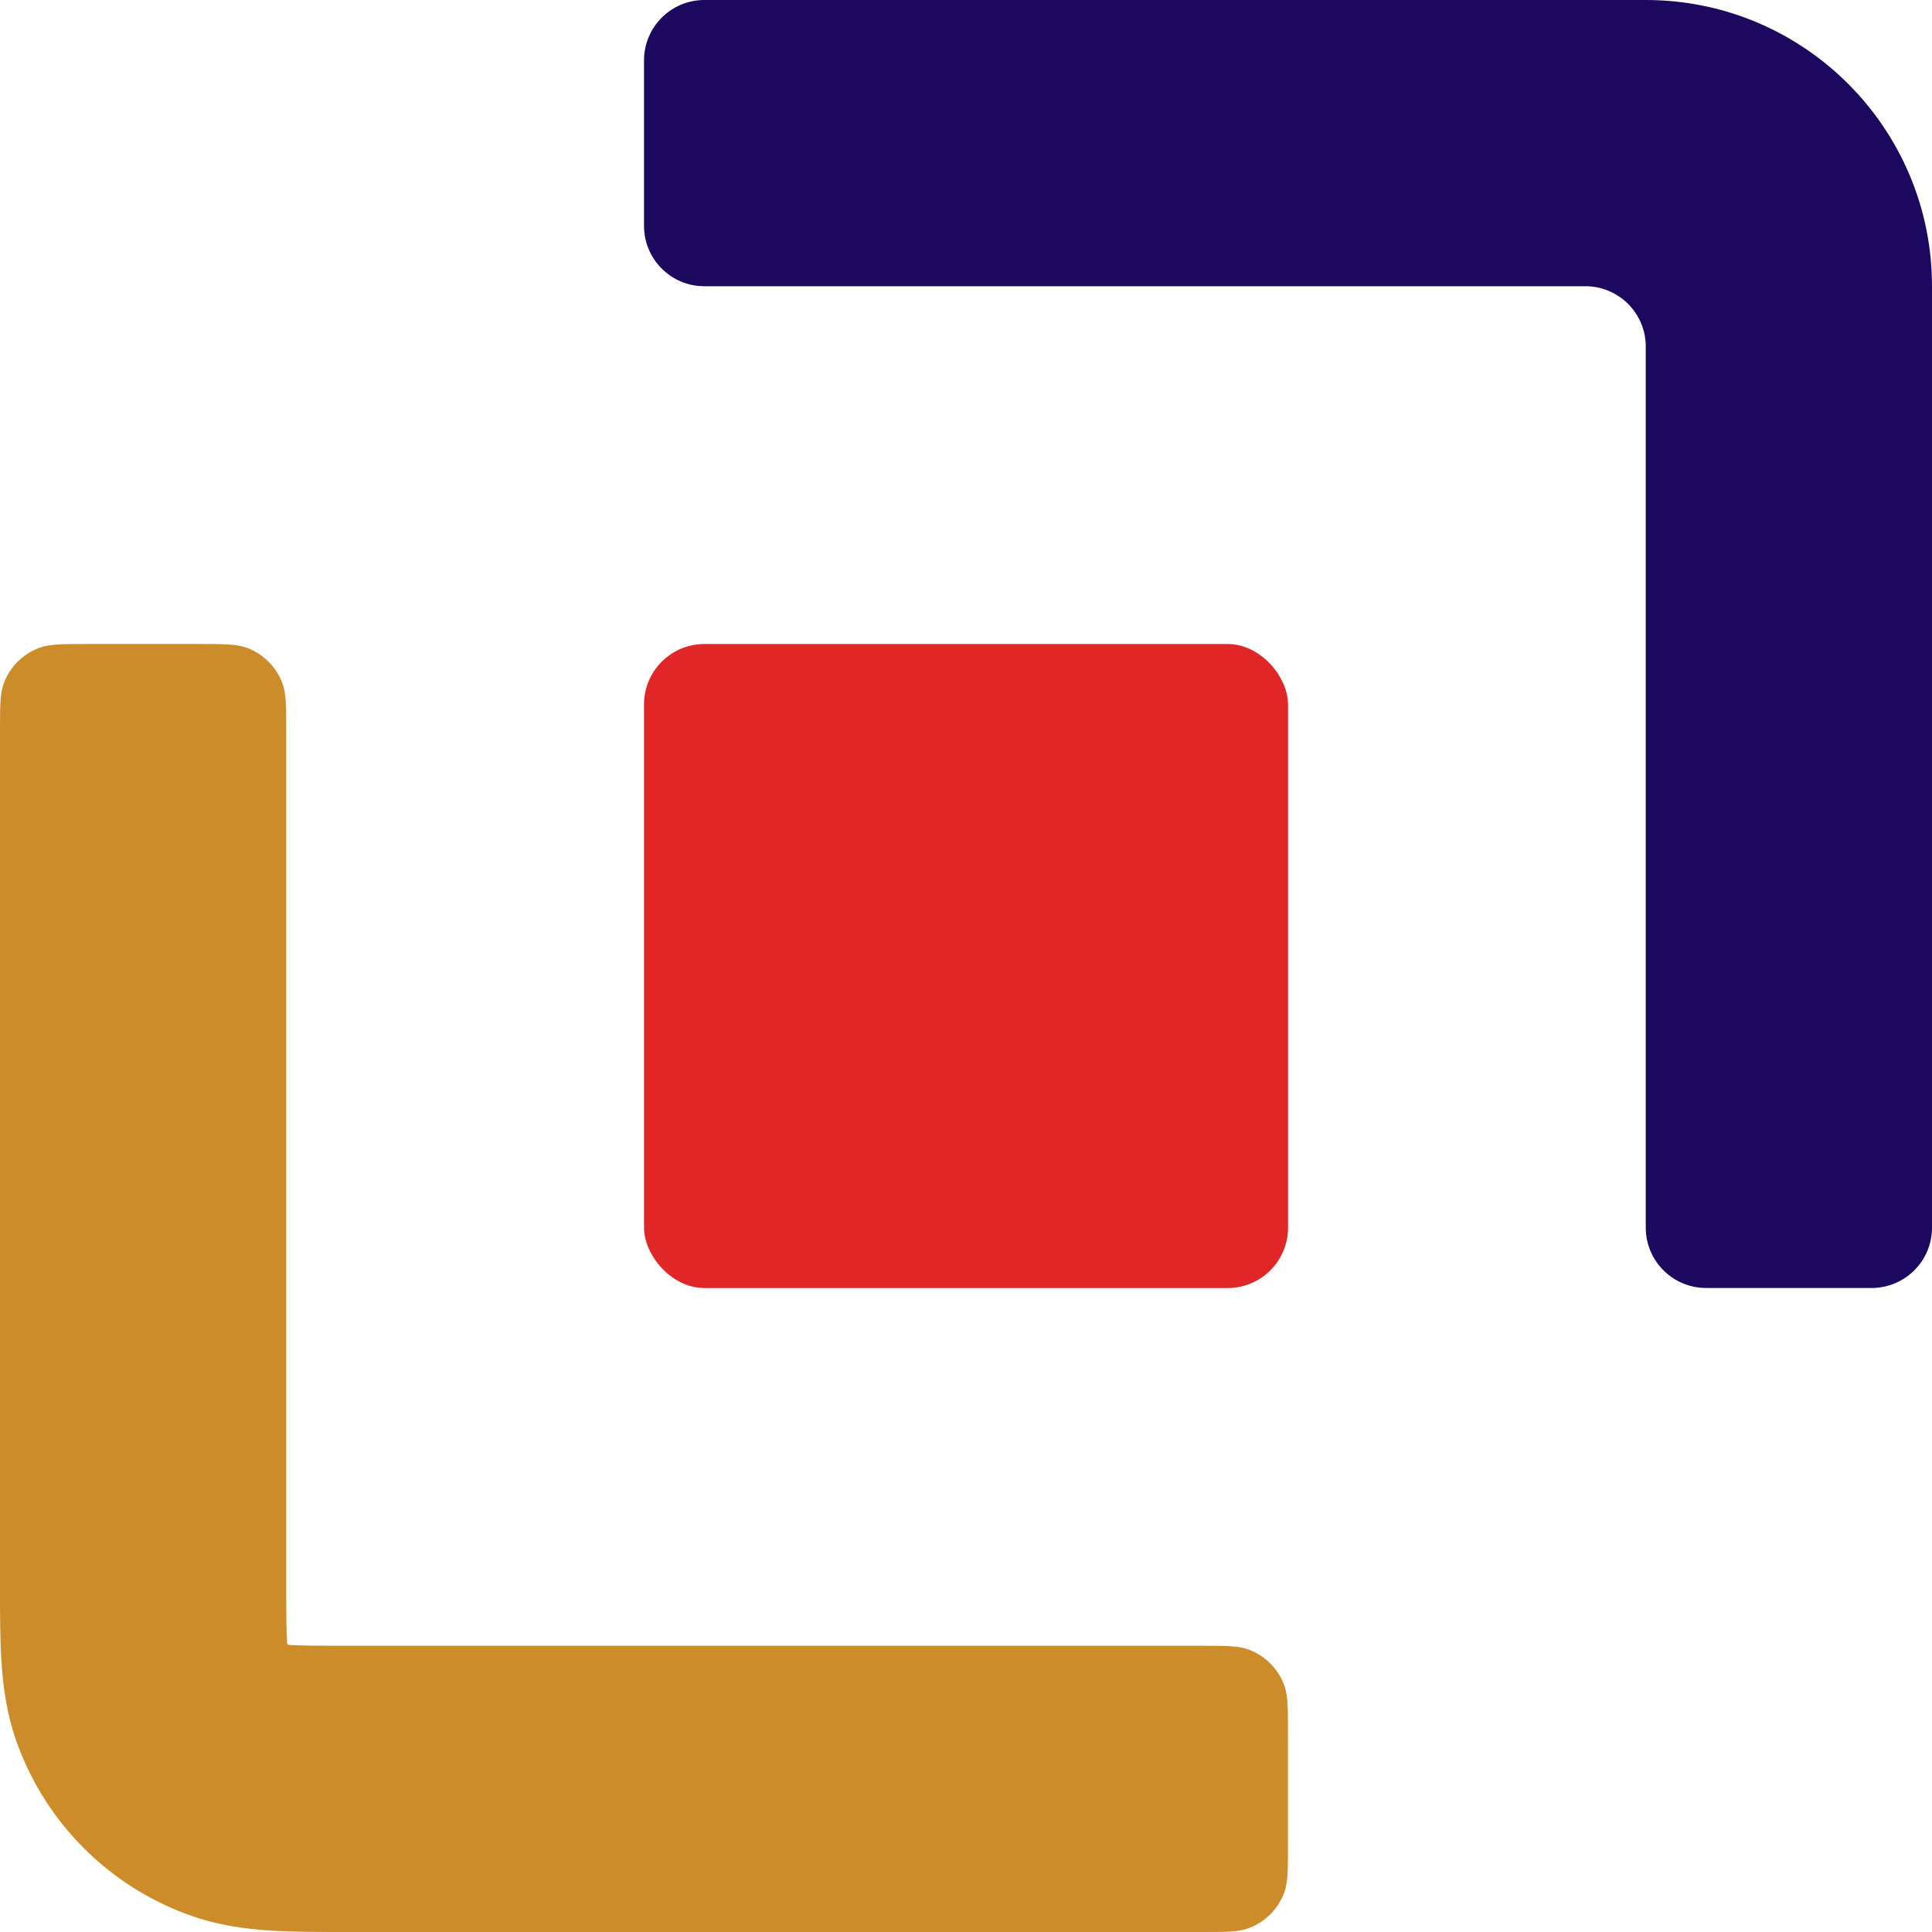 <svg width="32" height="32" viewBox="0 0 32 32" fill="none" xmlns="http://www.w3.org/2000/svg">
<rect x="10.667" y="10.667" width="10.667" height="10.667" rx="1" fill="#E02626"/>
<path fill-rule="evenodd" clip-rule="evenodd" d="M6.42867e-06 12.117C6.51986e-06 11.698 6.56545e-06 11.488 0.062 11.32C0.163 11.046 0.379 10.83 0.654 10.729C0.821 10.667 1.031 10.667 1.45 10.667H3.291C3.71 10.667 3.919 10.667 4.087 10.729C4.361 10.83 4.578 11.046 4.679 11.32C4.741 11.488 4.741 11.698 4.741 12.117V26.193C4.741 26.718 4.742 27.006 4.755 27.214V27.214C4.756 27.231 4.769 27.244 4.786 27.245V27.245C4.994 27.258 5.282 27.259 5.807 27.259H19.883C20.302 27.259 20.512 27.259 20.679 27.321C20.954 27.422 21.17 27.639 21.271 27.913C21.333 28.081 21.333 28.29 21.333 28.709V30.55C21.333 30.969 21.333 31.179 21.271 31.346C21.17 31.621 20.954 31.837 20.679 31.938C20.512 32 20.302 32 19.883 32L5.751 32C5.303 32 4.867 32 4.495 31.977C4.089 31.952 3.606 31.894 3.1 31.707C1.799 31.227 0.773 30.201 0.293 28.9C0.106 28.393 0.048 27.911 0.023 27.505C-7.57663e-05 27.133 -3.67716e-05 26.697 3.35336e-06 26.249L6.42867e-06 12.117Z" fill="#CD8C2A"/>
<path fill-rule="evenodd" clip-rule="evenodd" d="M32 4.741L32 20.333C32 20.886 31.552 21.333 31 21.333L28.259 21.333C27.707 21.333 27.259 20.886 27.259 20.333L27.259 5.741C27.259 5.188 26.811 4.741 26.259 4.741L11.667 4.741C11.114 4.741 10.667 4.293 10.667 3.741L10.667 1C10.667 0.448 11.114 9.69369e-06 11.667 9.64541e-06L27.259 8.28226e-06C29.878 8.05337e-06 32 2.123 32 4.741Z" fill="#1C085E"/>
</svg>
